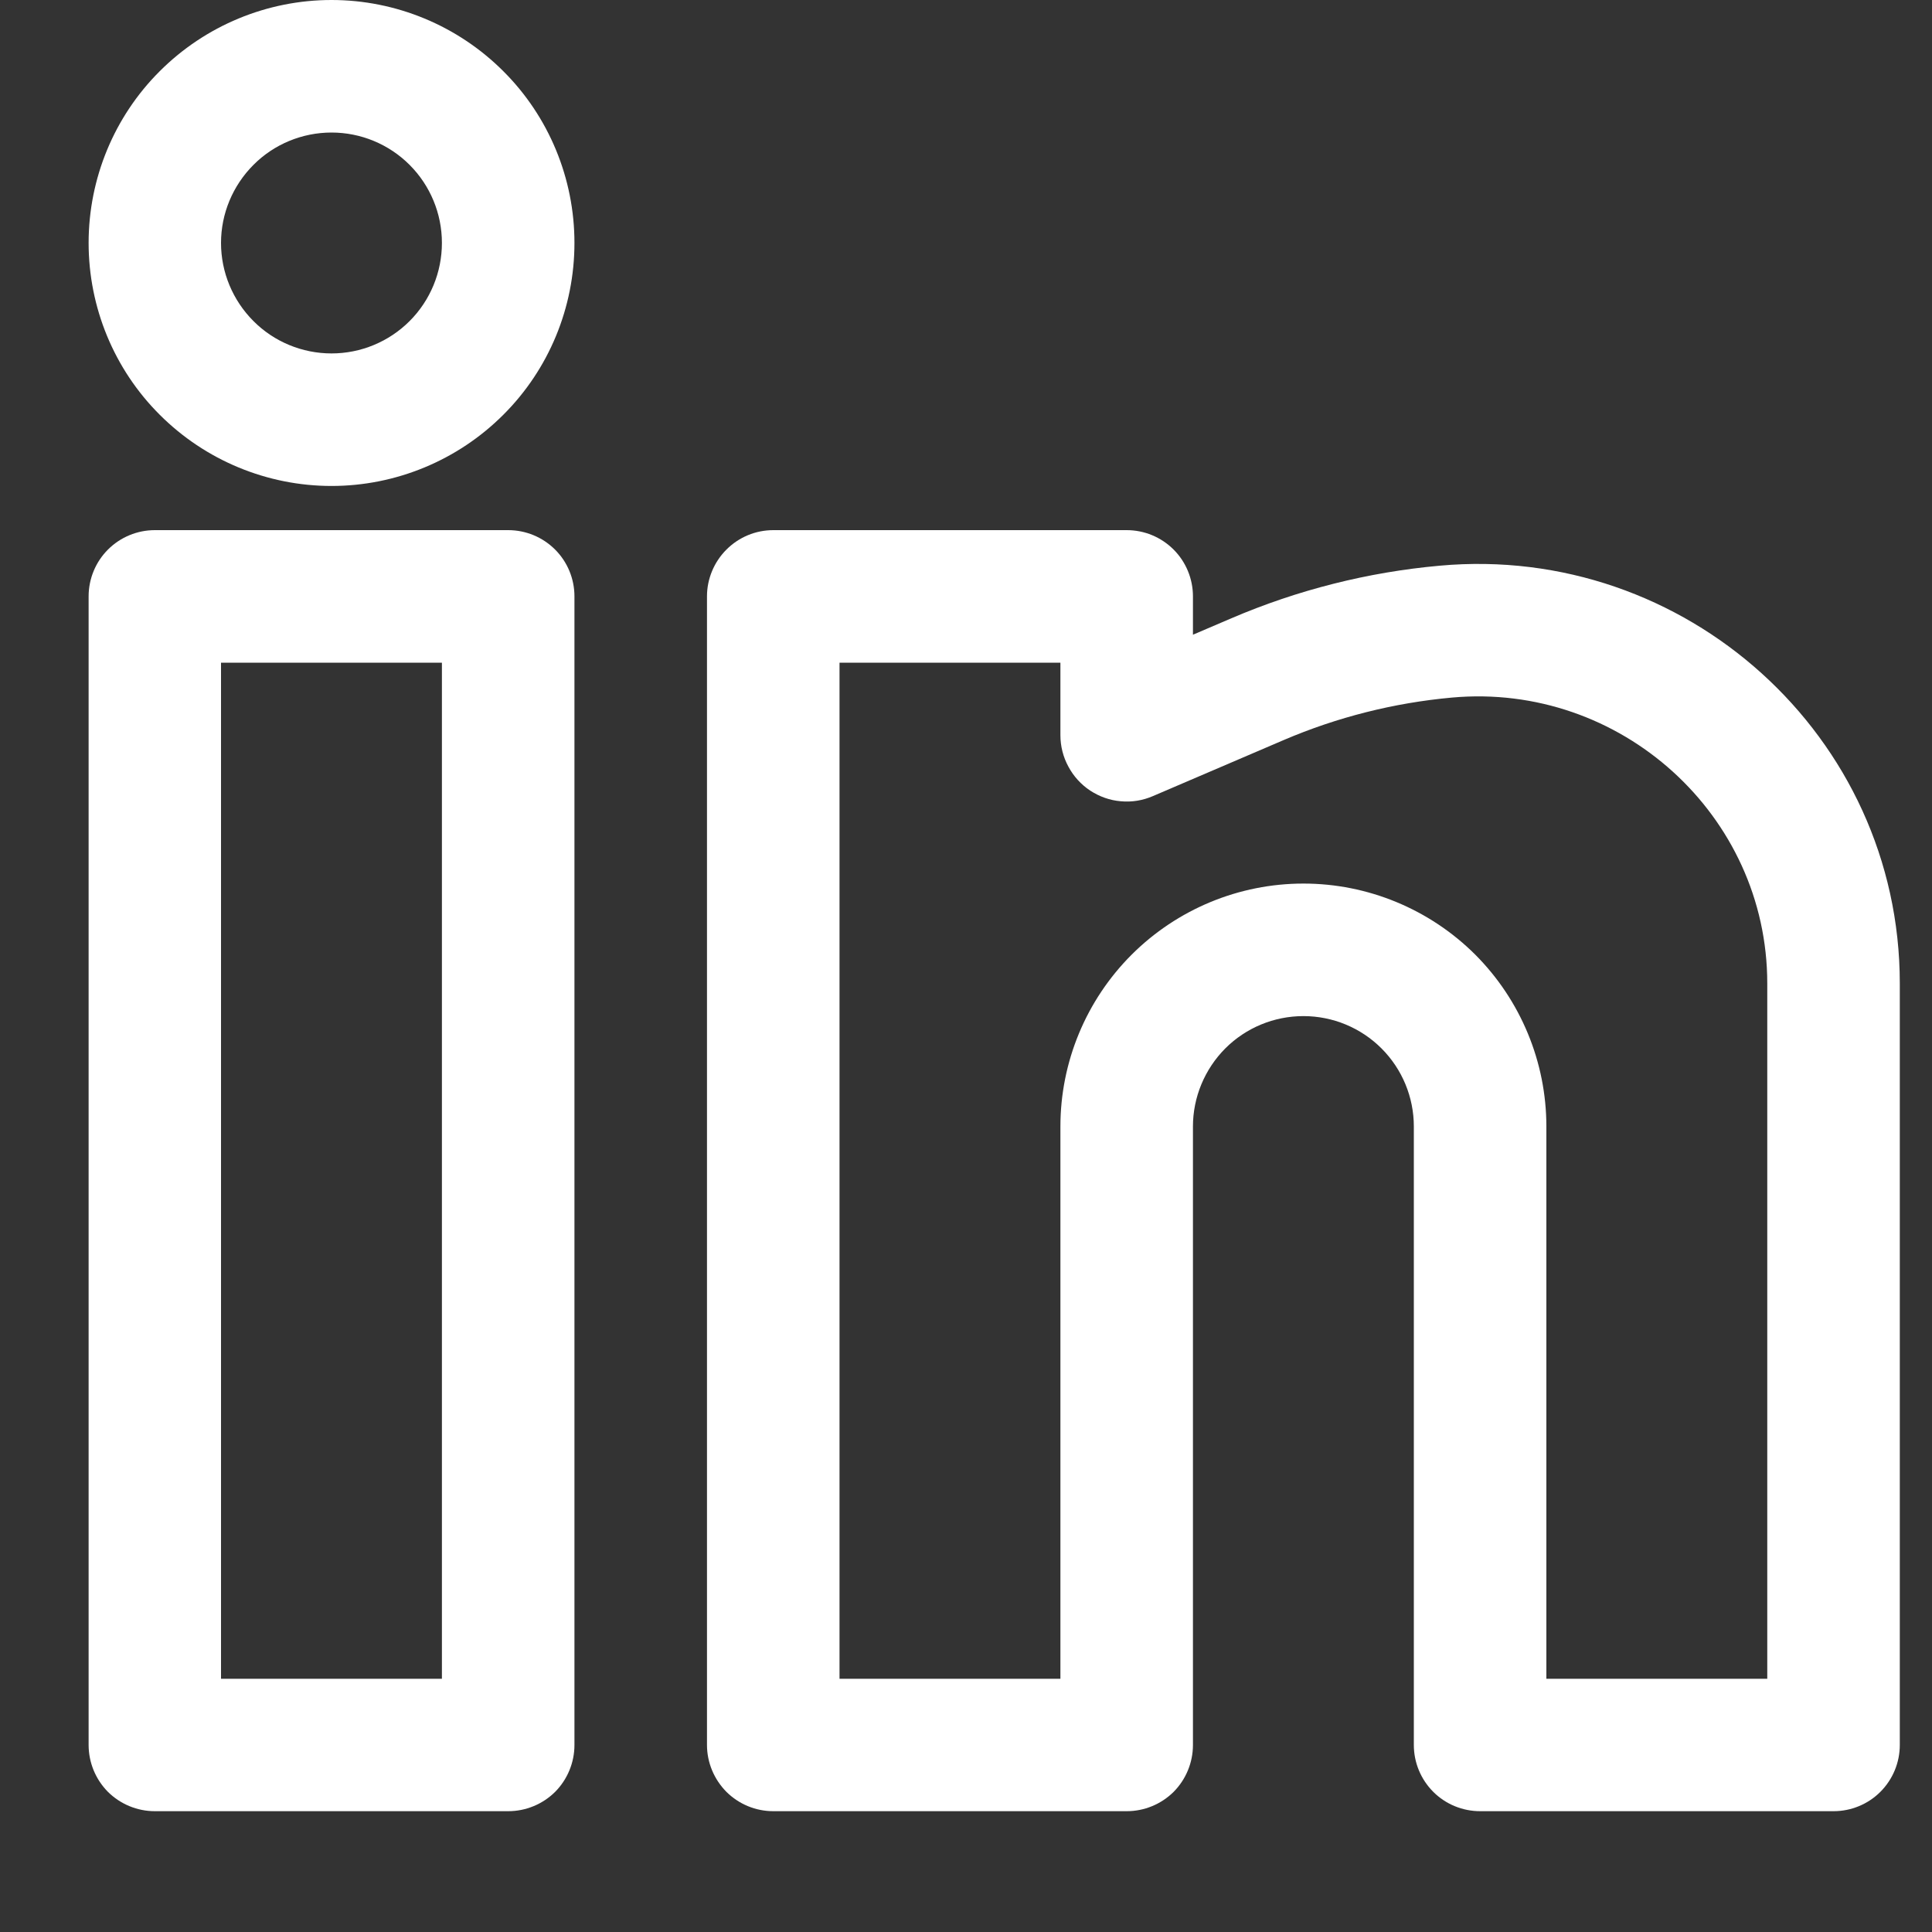 <svg width="15" height="15" viewBox="0 0 15 15" fill="none" xmlns="http://www.w3.org/2000/svg">
<rect x="0" y="0" width="15" height="15" fill="#333333" stroke="none"/>
<path fill-rule="evenodd" clip-rule="evenodd" d="M2.574 0C2.074 0 1.594 0.199 1.24 0.553C0.886 0.906 0.688 1.386 0.688 1.886C0.688 2.387 0.886 2.867 1.24 3.22C1.594 3.574 2.074 3.773 2.574 3.773C3.074 3.773 3.554 3.574 3.908 3.22C4.262 2.867 4.46 2.387 4.46 1.886C4.46 1.386 4.262 0.906 3.908 0.553C3.554 0.199 3.074 0 2.574 0ZM1.716 1.886C1.716 1.659 1.807 1.441 1.968 1.28C2.128 1.119 2.347 1.029 2.574 1.029C2.801 1.029 3.019 1.119 3.18 1.28C3.341 1.441 3.431 1.659 3.431 1.886C3.431 2.114 3.341 2.332 3.18 2.493C3.019 2.654 2.801 2.744 2.574 2.744C2.347 2.744 2.128 2.654 1.968 2.493C1.807 2.332 1.716 2.114 1.716 1.886ZM0.688 4.63C0.688 4.494 0.742 4.363 0.838 4.267C0.935 4.17 1.066 4.116 1.202 4.116H3.946C4.082 4.116 4.213 4.17 4.31 4.267C4.406 4.363 4.46 4.494 4.46 4.63V13.548C4.46 13.684 4.406 13.815 4.31 13.912C4.213 14.008 4.082 14.062 3.946 14.062H1.202C1.066 14.062 0.935 14.008 0.838 13.912C0.742 13.815 0.688 13.684 0.688 13.548V4.63ZM1.716 5.145V13.034H3.431V5.145H1.716ZM5.489 4.63C5.489 4.494 5.544 4.363 5.64 4.267C5.737 4.17 5.867 4.116 6.004 4.116H8.748C8.884 4.116 9.015 4.17 9.112 4.267C9.208 4.363 9.262 4.494 9.262 4.63V4.928L9.561 4.8C10.075 4.58 10.621 4.442 11.178 4.392C13.082 4.219 14.75 5.714 14.75 7.635V13.548C14.75 13.684 14.696 13.815 14.599 13.912C14.503 14.008 14.372 14.062 14.236 14.062H11.492C11.355 14.062 11.224 14.008 11.128 13.912C11.031 13.815 10.977 13.684 10.977 13.548V8.746C10.977 8.519 10.887 8.301 10.726 8.14C10.565 7.979 10.347 7.889 10.12 7.889C9.892 7.889 9.674 7.979 9.513 8.14C9.353 8.301 9.262 8.519 9.262 8.746V13.548C9.262 13.684 9.208 13.815 9.112 13.912C9.015 14.008 8.884 14.062 8.748 14.062H6.004C5.867 14.062 5.737 14.008 5.64 13.912C5.544 13.815 5.489 13.684 5.489 13.548V4.63ZM6.518 5.145V13.034H8.233V8.746C8.233 8.246 8.432 7.766 8.786 7.412C9.14 7.059 9.619 6.86 10.12 6.86C10.62 6.86 11.1 7.059 11.454 7.412C11.807 7.766 12.006 8.246 12.006 8.746V13.034H13.721V7.635C13.721 6.329 12.582 5.297 11.272 5.416C10.822 5.457 10.382 5.568 9.966 5.746L8.951 6.181C8.872 6.215 8.787 6.229 8.702 6.221C8.617 6.214 8.536 6.185 8.464 6.138C8.393 6.091 8.335 6.027 8.295 5.952C8.254 5.877 8.233 5.793 8.233 5.708V5.145H6.518Z" fill="white"/>
</svg>
